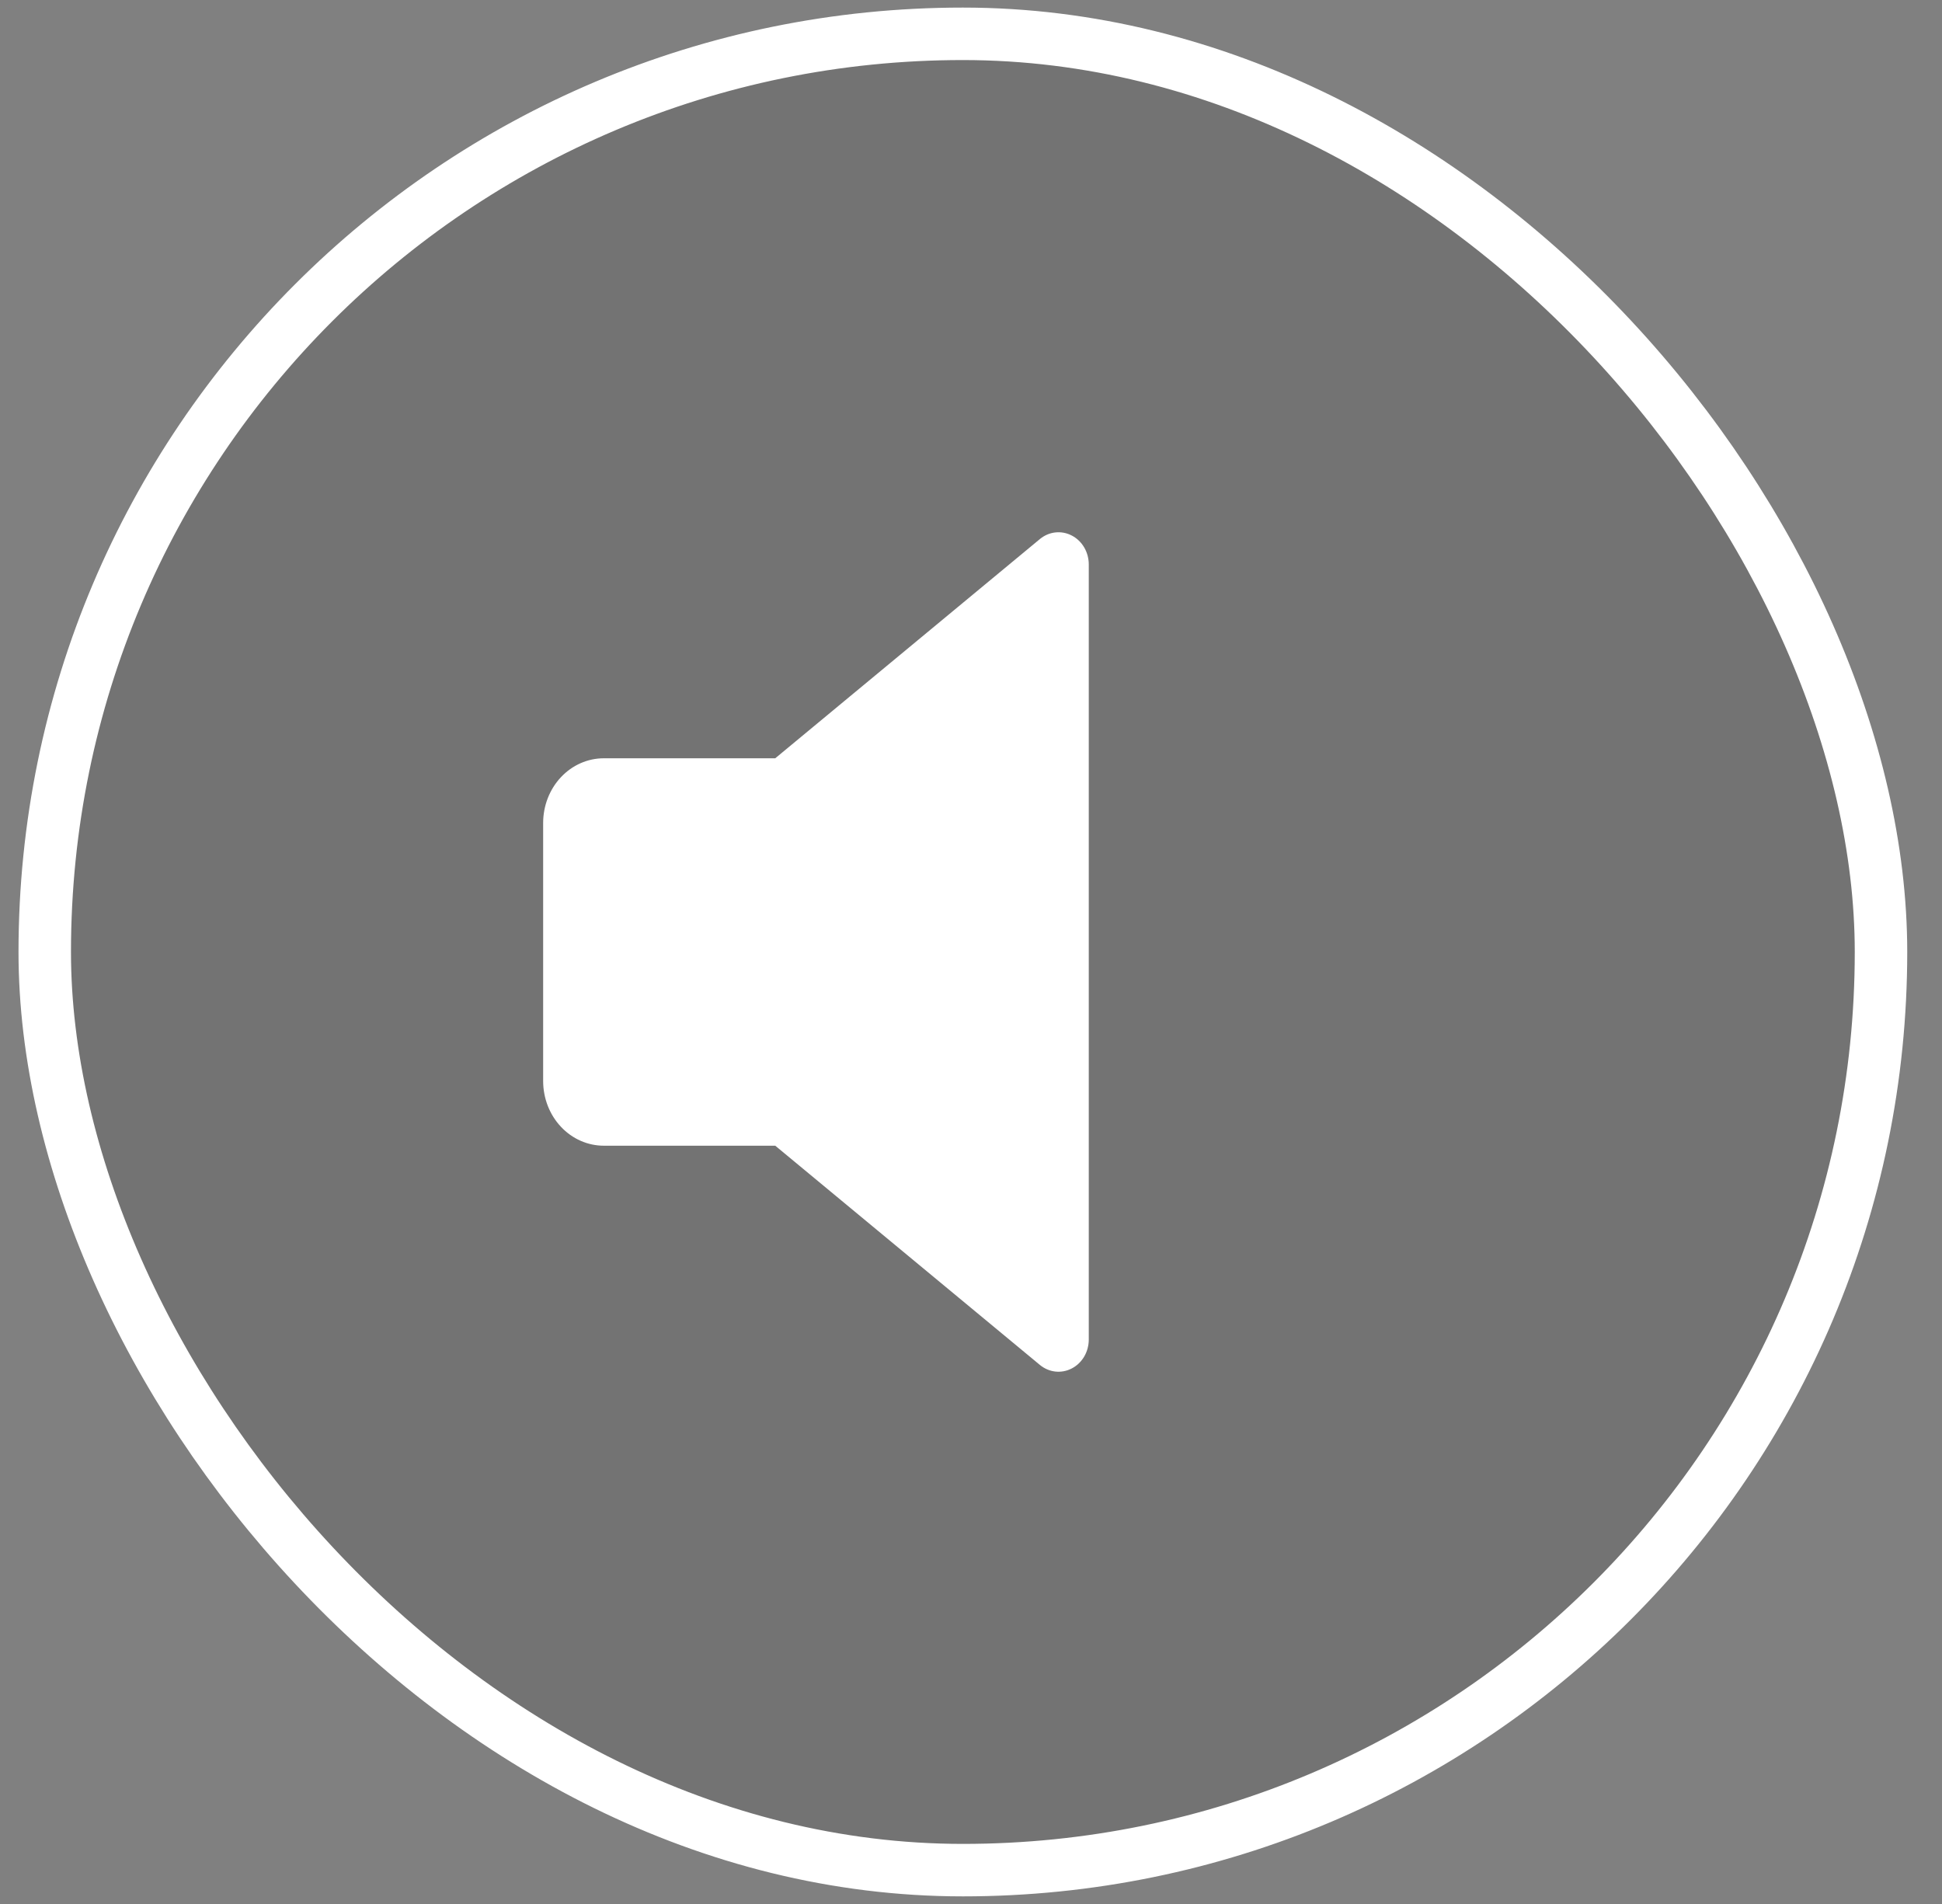 <?xml version="1.0" encoding="utf-8"?>
<svg width="51" height="50" viewBox="0 0 51 50" fill="none" xmlns="http://www.w3.org/2000/svg">
  <rect x="0" y="0" width="51" height="50" fill="#808080" stroke="none"/>
  <rect x="1.175" y="0.888" width="48.223" height="48.223" rx="24.112" fill="black" fill-opacity="0.1"/>
  <rect x="1.175" y="0.888" width="48.223" height="48.223" rx="24.112" stroke="white" stroke-width="1.378"/>
  <path d="M28.147 14.064C28.013 13.994 27.864 13.966 27.716 13.982C27.567 13.998 27.427 14.059 27.309 14.156L20.359 19.913H15.856C15.434 19.913 15.029 20.092 14.731 20.41C14.432 20.728 14.265 21.159 14.264 21.608V28.392C14.265 28.841 14.432 29.272 14.731 29.59C15.029 29.908 15.434 30.087 15.856 30.087H20.359L27.309 35.844C27.427 35.941 27.568 36.002 27.716 36.018C27.864 36.034 28.014 36.006 28.147 35.936C28.281 35.867 28.394 35.758 28.473 35.624C28.552 35.489 28.593 35.333 28.593 35.175V14.825C28.593 14.667 28.552 14.511 28.473 14.376C28.394 14.242 28.281 14.133 28.147 14.064V14.064Z" fill="white"/>
</svg>